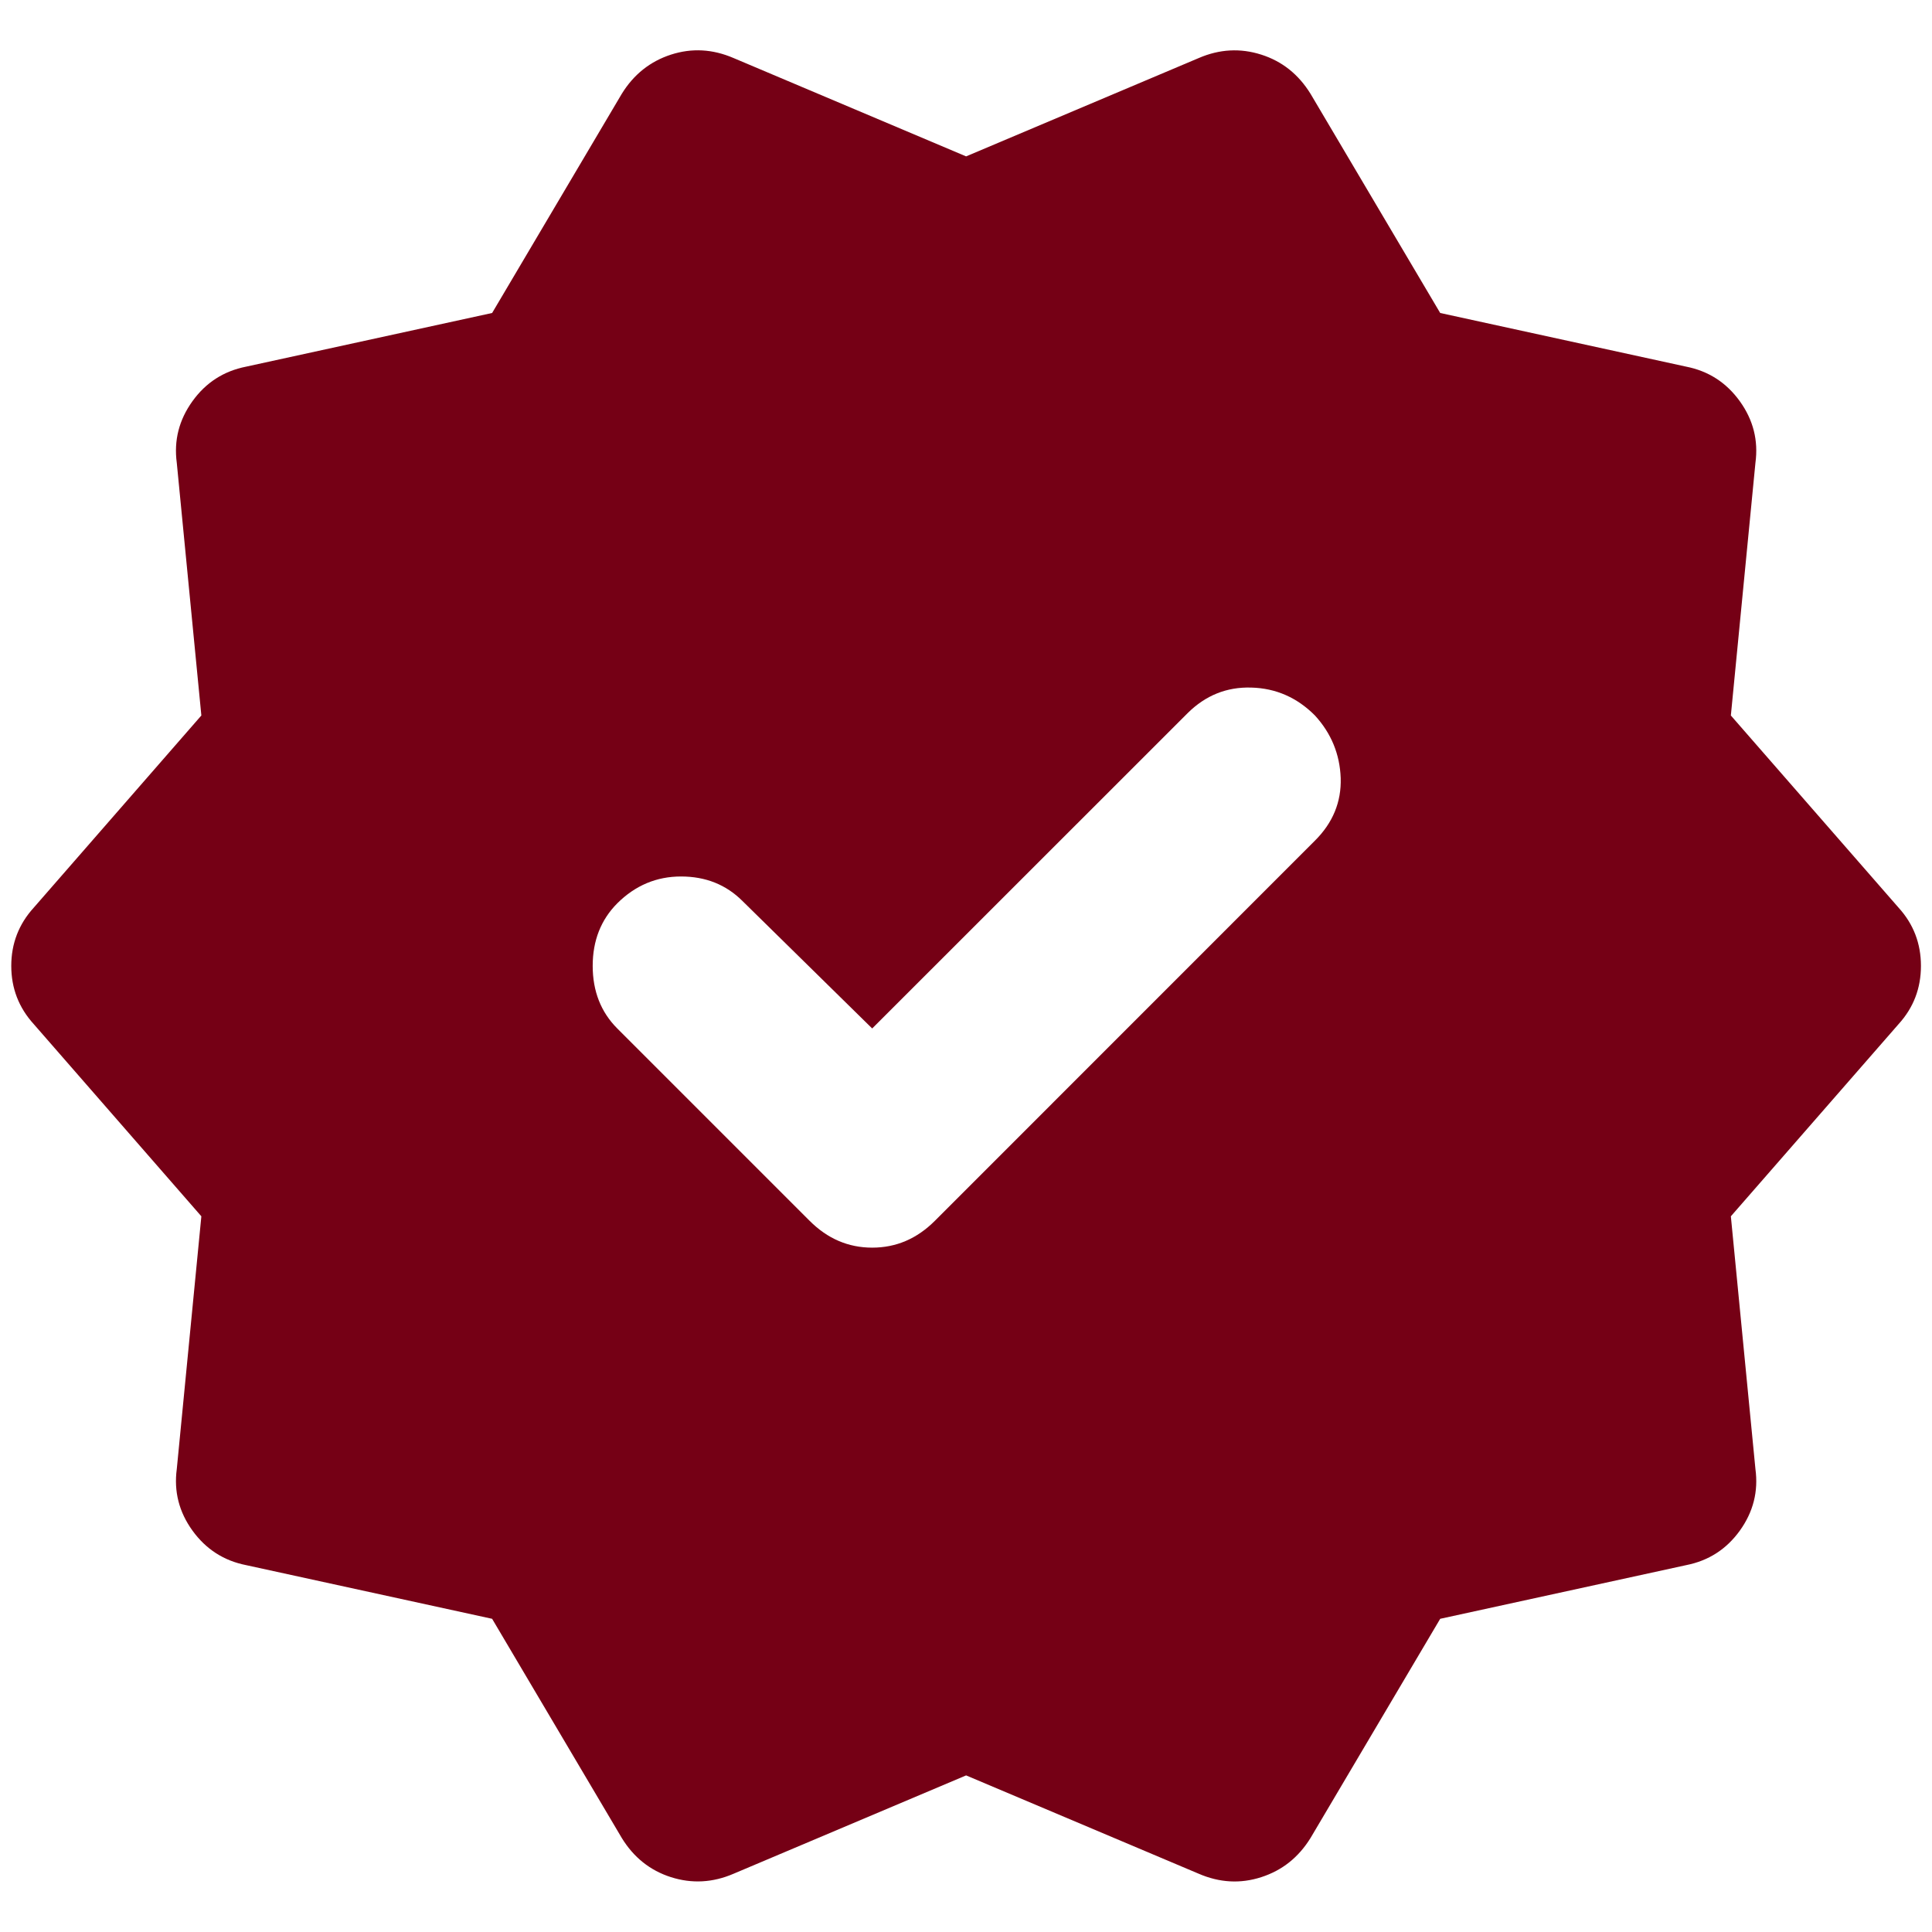 <svg width="18" height="18" viewBox="0 0 18 18" fill="none" xmlns="http://www.w3.org/2000/svg">
<path d="M8.126 9.582L6.918 8.395C6.765 8.242 6.574 8.166 6.345 8.166C6.117 8.166 5.919 8.249 5.751 8.416C5.599 8.569 5.522 8.763 5.522 8.999C5.522 9.235 5.599 9.43 5.751 9.582L7.543 11.374C7.71 11.541 7.904 11.624 8.126 11.624C8.349 11.624 8.543 11.541 8.71 11.374L12.251 7.832C12.418 7.666 12.498 7.471 12.491 7.249C12.483 7.027 12.403 6.832 12.251 6.666C12.085 6.499 11.887 6.412 11.658 6.406C11.429 6.399 11.231 6.479 11.064 6.645L8.126 9.582ZM5.793 17.124L4.585 15.082L2.293 14.582C2.085 14.541 1.918 14.433 1.793 14.26C1.668 14.087 1.619 13.895 1.647 13.687L1.876 11.332L0.314 9.541C0.175 9.388 0.105 9.207 0.105 8.999C0.105 8.791 0.175 8.61 0.314 8.457L1.876 6.666L1.647 4.312C1.619 4.103 1.668 3.912 1.793 3.738C1.918 3.564 2.085 3.457 2.293 3.416L4.585 2.916L5.793 0.874C5.904 0.694 6.057 0.572 6.251 0.509C6.446 0.446 6.64 0.457 6.835 0.541L9.001 1.457L11.168 0.541C11.362 0.457 11.557 0.447 11.751 0.509C11.946 0.571 12.098 0.693 12.21 0.874L13.418 2.916L15.71 3.416C15.918 3.457 16.085 3.565 16.21 3.739C16.335 3.913 16.383 4.104 16.355 4.312L16.126 6.666L17.689 8.457C17.828 8.61 17.897 8.791 17.897 8.999C17.897 9.207 17.828 9.388 17.689 9.541L16.126 11.332L16.355 13.687C16.383 13.895 16.335 14.086 16.21 14.26C16.085 14.434 15.918 14.541 15.71 14.582L13.418 15.082L12.21 17.124C12.098 17.305 11.946 17.426 11.751 17.489C11.557 17.552 11.362 17.541 11.168 17.457L9.001 16.541L6.835 17.457C6.64 17.541 6.446 17.551 6.251 17.489C6.057 17.427 5.904 17.305 5.793 17.124Z" fill="#750015"/>
</svg>
